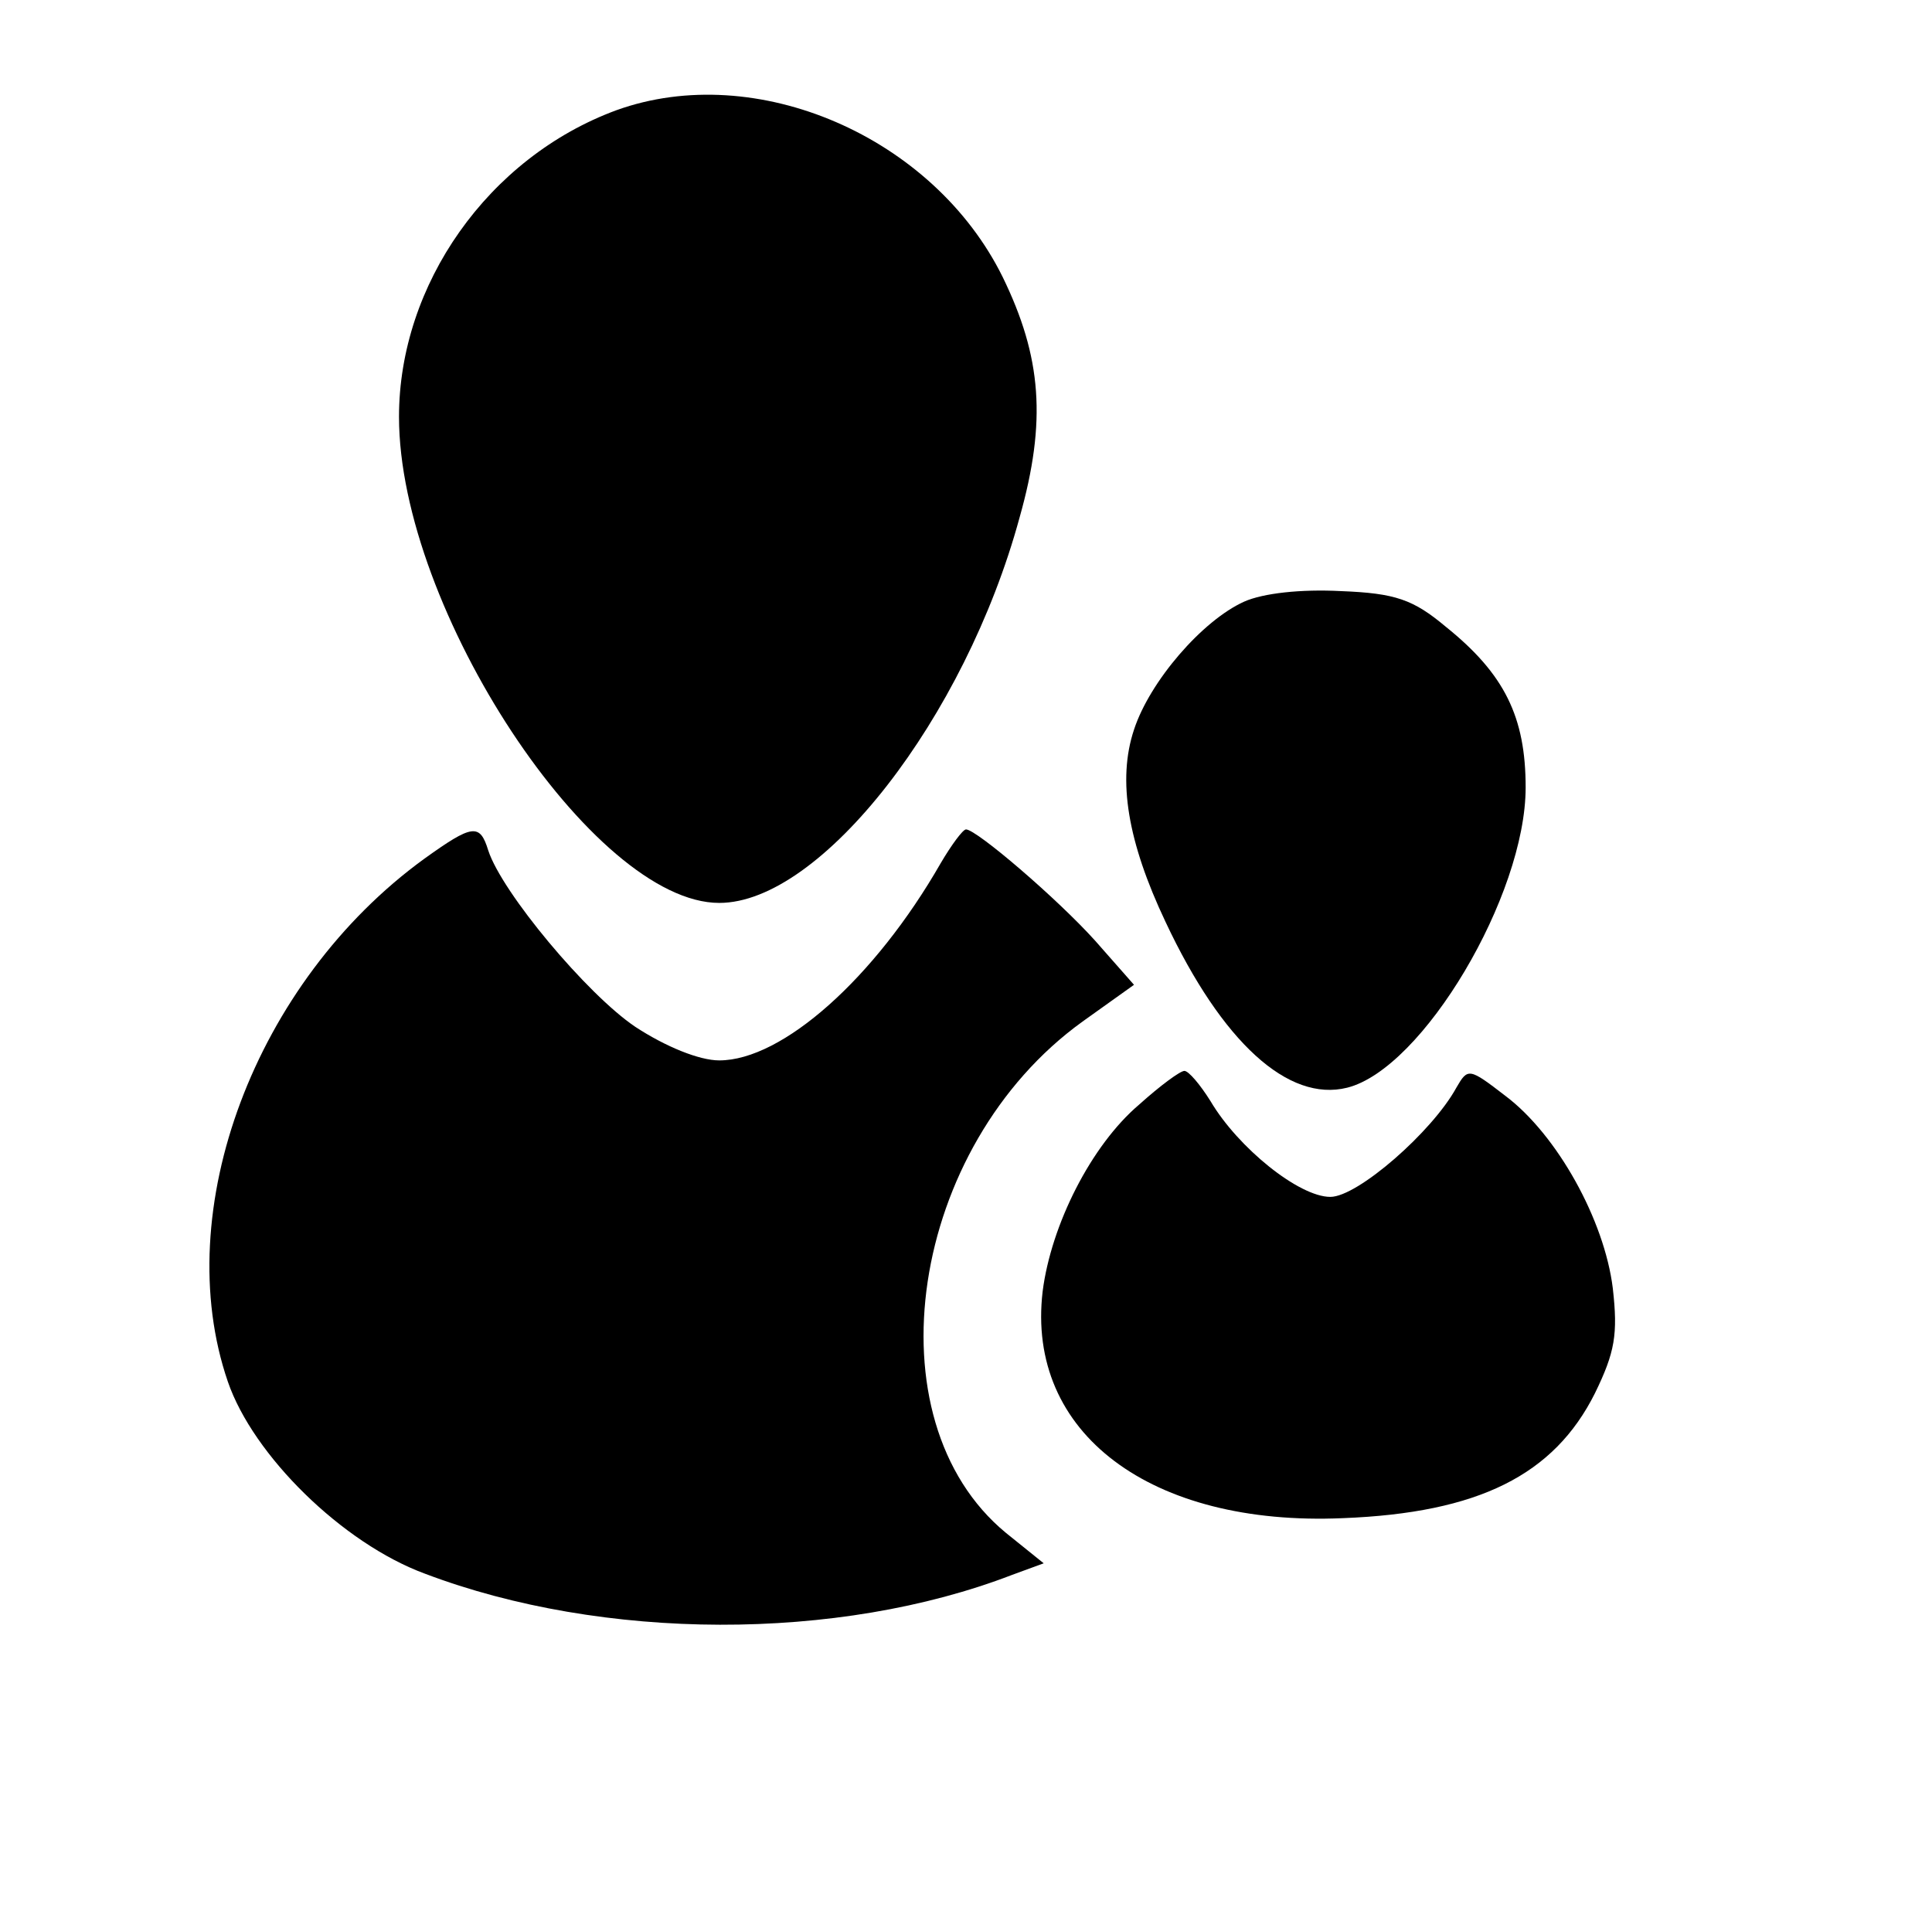 <svg xmlns="http://www.w3.org/2000/svg" version="1.0" viewBox="0 0 184 183" preserveAspectRatio="xMidYMid meet" x="0px" y="0px"><g transform="translate(0,183) scale(0.1,-0.1)" fill="#000000" stroke="none"><path d="M587 1725 c-122 -45 -207 -166 -207 -292 0 -183 185 -463 305 -463 97 0 234 176 286 367 26 92 21 153 -16 229 -66 134 -235 207 -368 159z"></path><path d="M1185 1257 c-40 -18 -90 -76 -105 -122 -16 -48 -6 -107 30 -183 54 -115 117 -172 173 -158 72 18 170 183 170 286 0 67 -20 108 -76 153 -31 26 -48 32 -100 34 -38 2 -74 -2 -92 -10z"></path><path d="M404 1012 c-161 -117 -243 -335 -187 -498 24 -70 109 -154 188 -183 169 -64 393 -65 559 -1 l30 11 -36 29 c-131 108 -92 368 73 487 l49 35 -37 42 c-36 40 -113 106 -123 106 -3 0 -14 -15 -24 -32 -63 -110 -151 -188 -211 -188 -19 0 -51 13 -80 32 -46 31 -127 128 -140 168 -8 26 -15 25 -61 -8z"></path><path d="M1085 778 c-46 -39 -84 -115 -92 -178 -16 -135 103 -224 286 -216 129 5 201 41 240 119 19 39 22 56 17 100 -8 65 -53 146 -102 183 -35 27 -36 27 -47 8 -23 -42 -94 -104 -120 -104 -30 0 -88 47 -114 91 -10 16 -21 29 -25 29 -4 0 -23 -14 -43 -32z"></path></g></svg>